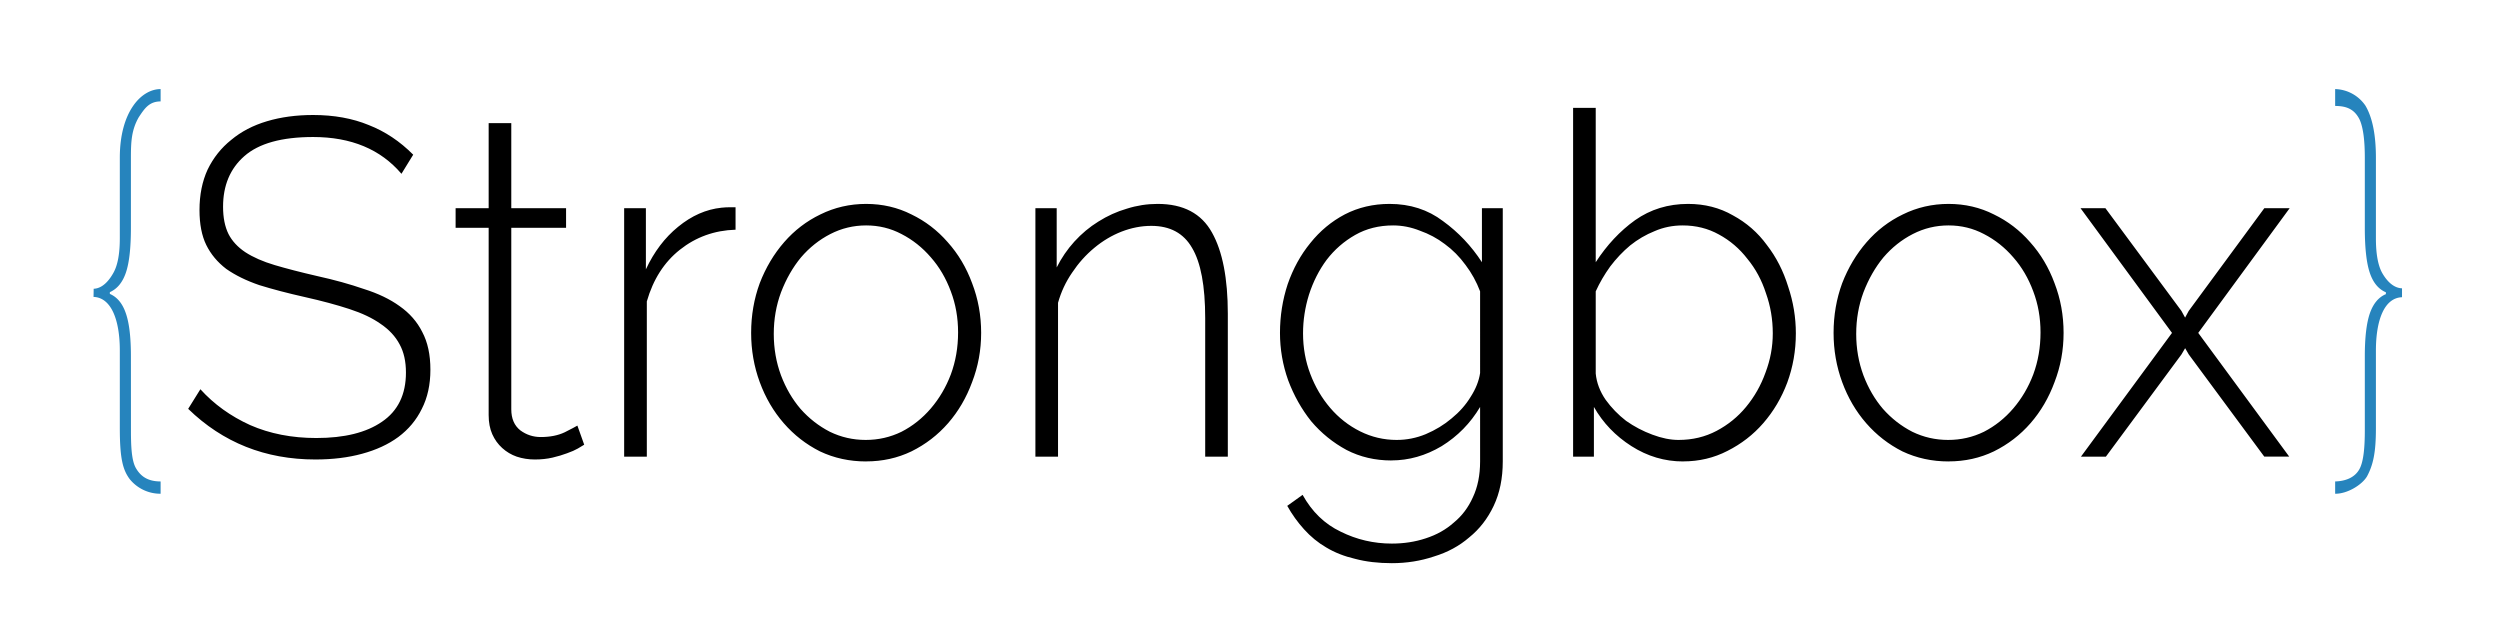 <svg xmlns="http://www.w3.org/2000/svg" class="strongbox-logo" viewBox="0 0 56.128 14.195"><g class="strongbox-text-color"><path d="M2.94 9.659c0 .351.012.68.112.852.102.175.256.298.554.298v.276a.885.885 0 0 1-.693-.327c-.154-.208-.223-.456-.223-1.146V7.871c0-.706-.2-1.191-.59-1.205l.003-.183c.207-.007.358-.2.45-.37.091-.168.137-.423.137-.764V3.54c0-1.03.481-1.54.916-1.54v.277c-.259 0-.364.164-.49.354-.164.285-.177.551-.177.91v1.575c0 .448-.037.783-.112 1.003-.074.22-.195.367-.361.44v.04c.164.07.284.214.359.435.076.217.114.537.114.96zM53.093 7.999c0-.424.038-.744.112-.961.076-.22.197-.366.361-.434v-.042c-.164-.069-.285-.213-.36-.434-.075-.22-.113-.556-.113-1.008V3.544c0-.355-.03-.662-.114-.853-.113-.233-.286-.312-.552-.312V2a.85.85 0 0 1 .679.371c.158.266.236.657.236 1.173v1.809c0 .344.046.601.138.77.093.165.243.343.448.35v.2c-.39.014-.586.496-.586 1.202v1.741c0 .534-.058.813-.198 1.076-.109.19-.442.397-.717.393v-.276c.24-.007.437-.09.539-.266.103-.172.127-.525.127-.88z" fill="#2684bd"/><g><path d="M9.013 3.902q-.702-.826-1.983-.826-1.057 0-1.545.43-.477.418-.477 1.136 0 .365.122.612.121.236.376.407.264.172.66.29.397.118.956.247.58.128 1.047.29.478.15.803.385.336.236.508.58.183.343.183.847t-.193.88q-.183.375-.528.632-.336.247-.814.376-.467.128-1.047.128-1.687 0-2.856-1.137l.274-.44q.458.505 1.118.805.661.29 1.485.29.945 0 1.474-.365.538-.365.538-1.105 0-.375-.142-.633-.142-.268-.427-.46-.274-.194-.701-.333-.427-.14-.997-.268-.579-.13-1.026-.269-.437-.15-.742-.364-.295-.226-.448-.537-.152-.31-.152-.783 0-.514.183-.911.193-.397.529-.665.335-.28.803-.419.467-.14 1.036-.14.702 0 1.25.226.55.215.997.665zM13.116 9.984q-.041.021-.143.086-.091.053-.244.107-.142.054-.325.097-.183.042-.396.042-.214 0-.407-.064-.183-.064-.325-.193-.143-.129-.224-.311-.081-.182-.081-.43V5.115h-.742v-.44h.742V2.765h.508v1.91h1.23v.44h-1.23V9.19q0 .311.203.472.204.15.458.15.315 0 .539-.107.233-.118.284-.15zM16.514 5.157q-.711.022-1.25.45-.529.419-.742 1.16v3.485h-.509V4.674h.488v1.373q.275-.59.722-.954.458-.376.976-.43.102-.01.183-.01h.132zM19.446 10.36q-.56 0-1.037-.226-.468-.236-.813-.633-.346-.397-.539-.922-.193-.526-.193-1.105 0-.59.193-1.116.203-.525.549-.922.346-.397.813-.622.478-.236 1.027-.236.549 0 1.017.236.467.225.813.622.356.397.549.922.203.526.203 1.116 0 .58-.203 1.105-.193.525-.539.922-.346.397-.823.633-.468.225-1.017.225zm-2.074-2.865q0 .494.163.934.163.429.437.75.285.322.66.515.377.183.804.183.427 0 .803-.183.376-.193.66-.525.285-.333.448-.762.163-.44.163-.944 0-.493-.163-.922-.163-.44-.447-.762-.285-.332-.661-.525-.366-.193-.793-.193-.427 0-.803.193-.376.193-.66.525-.275.333-.448.783-.163.44-.163.933zM27.566 10.252h-.508v-3.11q0-1.084-.295-1.577-.284-.494-.915-.494-.335 0-.67.13-.326.128-.61.364-.285.236-.499.558-.213.31-.315.675v3.454h-.508V4.674h.478v1.33q.162-.321.396-.579.244-.268.539-.45.305-.193.64-.29.336-.107.692-.107.864 0 1.22.644.355.632.355 1.823zM31.238 10.338q-.55 0-1.007-.236-.457-.247-.793-.644-.325-.407-.518-.922-.183-.515-.183-1.062 0-.568.173-1.094.183-.526.508-.923.325-.407.773-.643.457-.236 1.006-.236.691 0 1.2.386.518.375.874.923V4.674h.468v5.685q0 .569-.204.998-.203.429-.549.708-.335.29-.793.429-.447.15-.945.15-.458 0-.823-.097-.366-.085-.651-.257-.275-.16-.498-.408-.214-.236-.376-.525l.345-.247q.315.569.854.826.539.268 1.149.268.407 0 .762-.118.366-.118.63-.354.275-.225.428-.568.162-.343.162-.805V9.137q-.325.547-.864.88-.539.32-1.128.32zm.122-.461q.335 0 .65-.13.326-.138.58-.353.264-.215.427-.483.173-.268.213-.536V6.541q-.122-.322-.325-.59-.203-.279-.468-.472-.254-.193-.559-.3-.295-.118-.6-.118-.477 0-.853.214-.377.215-.64.558-.255.343-.397.783-.133.429-.133.869 0 .482.163.911.163.43.447.762.285.333.671.526.387.193.824.193zM37.788 10.36q-.62 0-1.16-.344-.538-.343-.843-.88v1.116h-.467v-7.83h.508v3.465q.376-.58.884-.944.519-.365 1.19-.365.559 0 1.006.257.457.247.762.665.316.408.478.934.173.514.173 1.05 0 .58-.193 1.106-.193.514-.539.911-.335.386-.803.622-.457.236-.996.236zm-.102-.483q.468 0 .854-.204.386-.204.66-.536.285-.344.438-.773.163-.429.163-.88 0-.471-.153-.9-.142-.44-.417-.773-.264-.343-.64-.547-.366-.203-.813-.203-.336 0-.63.128-.295.118-.55.322-.244.204-.447.472-.193.268-.325.558v1.845q.03.31.223.59.194.268.458.472.274.193.59.31.315.119.59.119zM43.748 10.36q-.559 0-1.037-.226-.467-.236-.813-.633-.346-.397-.539-.922-.193-.526-.193-1.105 0-.59.193-1.116.204-.525.55-.922.345-.397.812-.622.478-.236 1.027-.236.55 0 1.017.236.467.225.813.622.356.397.549.922.203.526.203 1.116 0 .58-.203 1.105-.193.525-.539.922-.346.397-.823.633-.468.225-1.017.225zm-2.074-2.865q0 .494.163.934.163.429.437.75.285.322.66.515.377.183.804.183.427 0 .803-.183.376-.193.66-.525.285-.333.448-.762.163-.44.163-.944 0-.493-.163-.922-.163-.44-.447-.762-.285-.332-.661-.525-.366-.193-.793-.193-.427 0-.803.193-.376.193-.66.525-.275.333-.448.783-.163.44-.163.933zM47.269 4.674l1.707 2.307.082.15.081-.15 1.698-2.307h.569l-2.053 2.8 2.043 2.778h-.56L49.14 7.957l-.081-.14-.082.14-1.697 2.295h-.56l2.044-2.778-2.054-2.8z"/></g></g></svg>